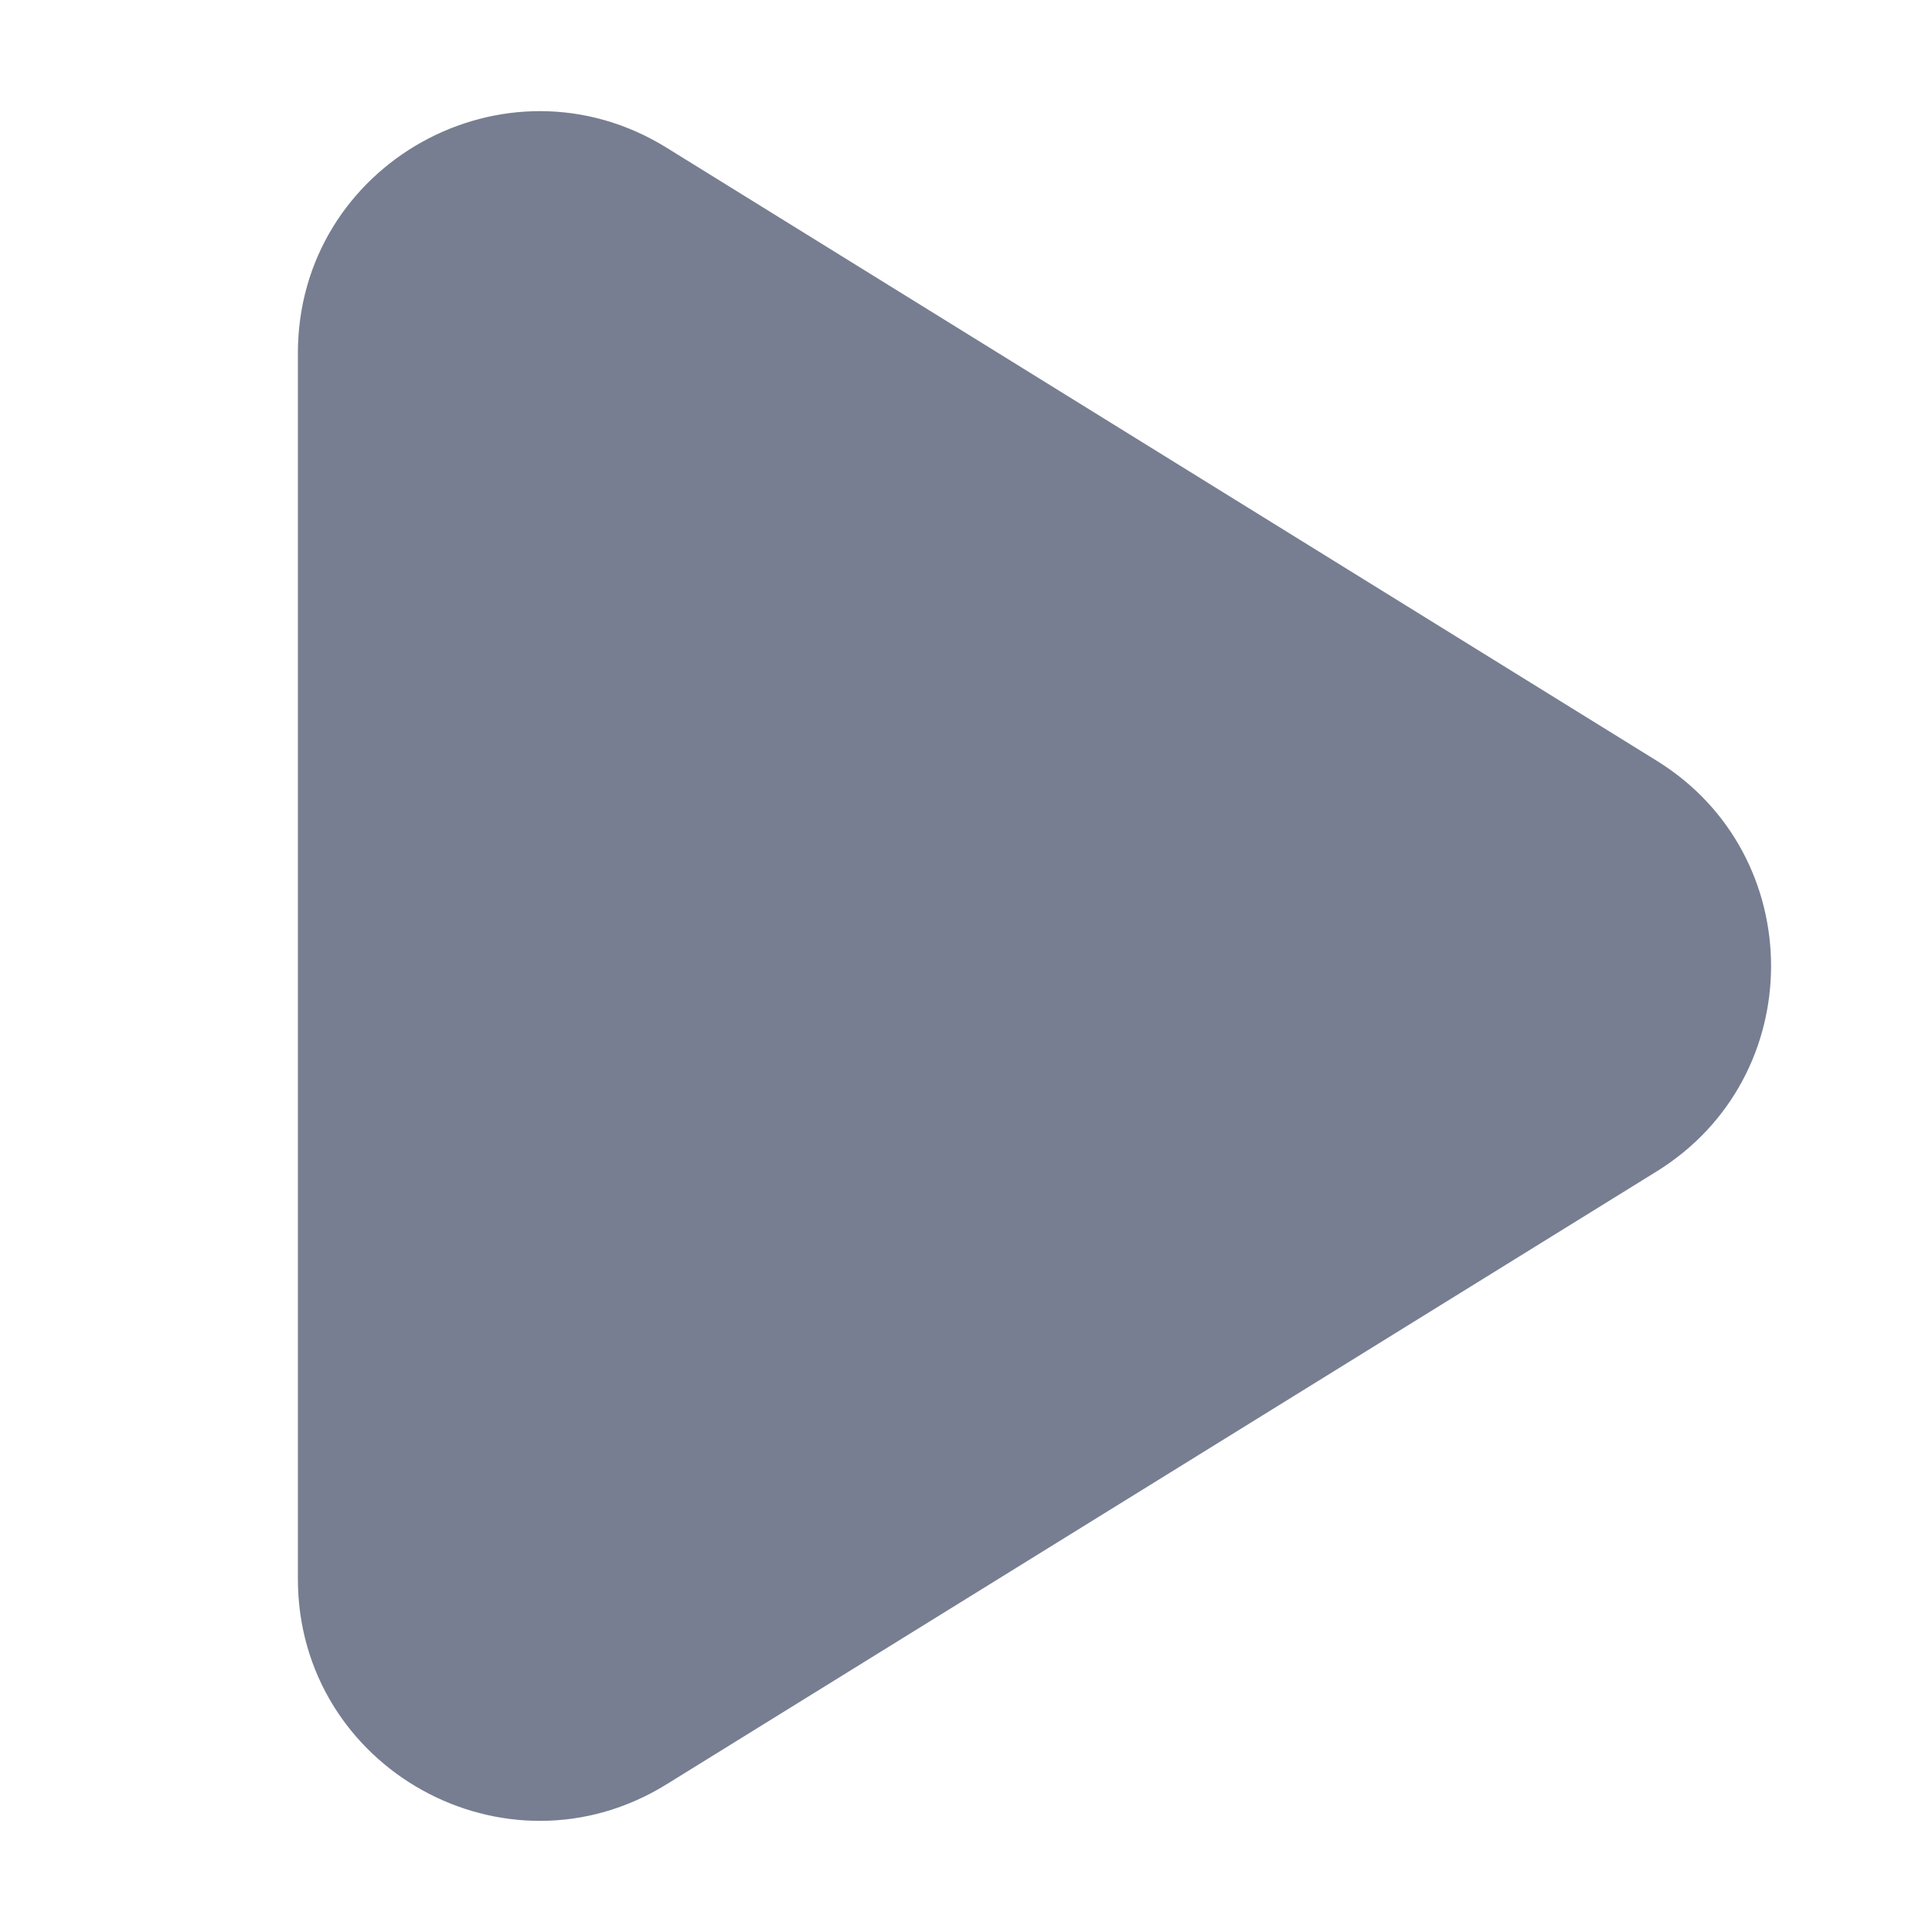 <svg width="16" height="16" viewBox="0 0 16 16" fill="none" xmlns="http://www.w3.org/2000/svg">
<g id="icons/Play/Filled">
<path id="Shape" d="M2.467 2.924C2.467 1.357 4.187 0.398 5.52 1.223L13.72 6.3C14.983 7.081 14.983 8.919 13.72 9.701L5.52 14.777C4.187 15.602 2.467 14.643 2.467 13.076V2.924Z" fill="#777E91"/>
</g>
</svg>
